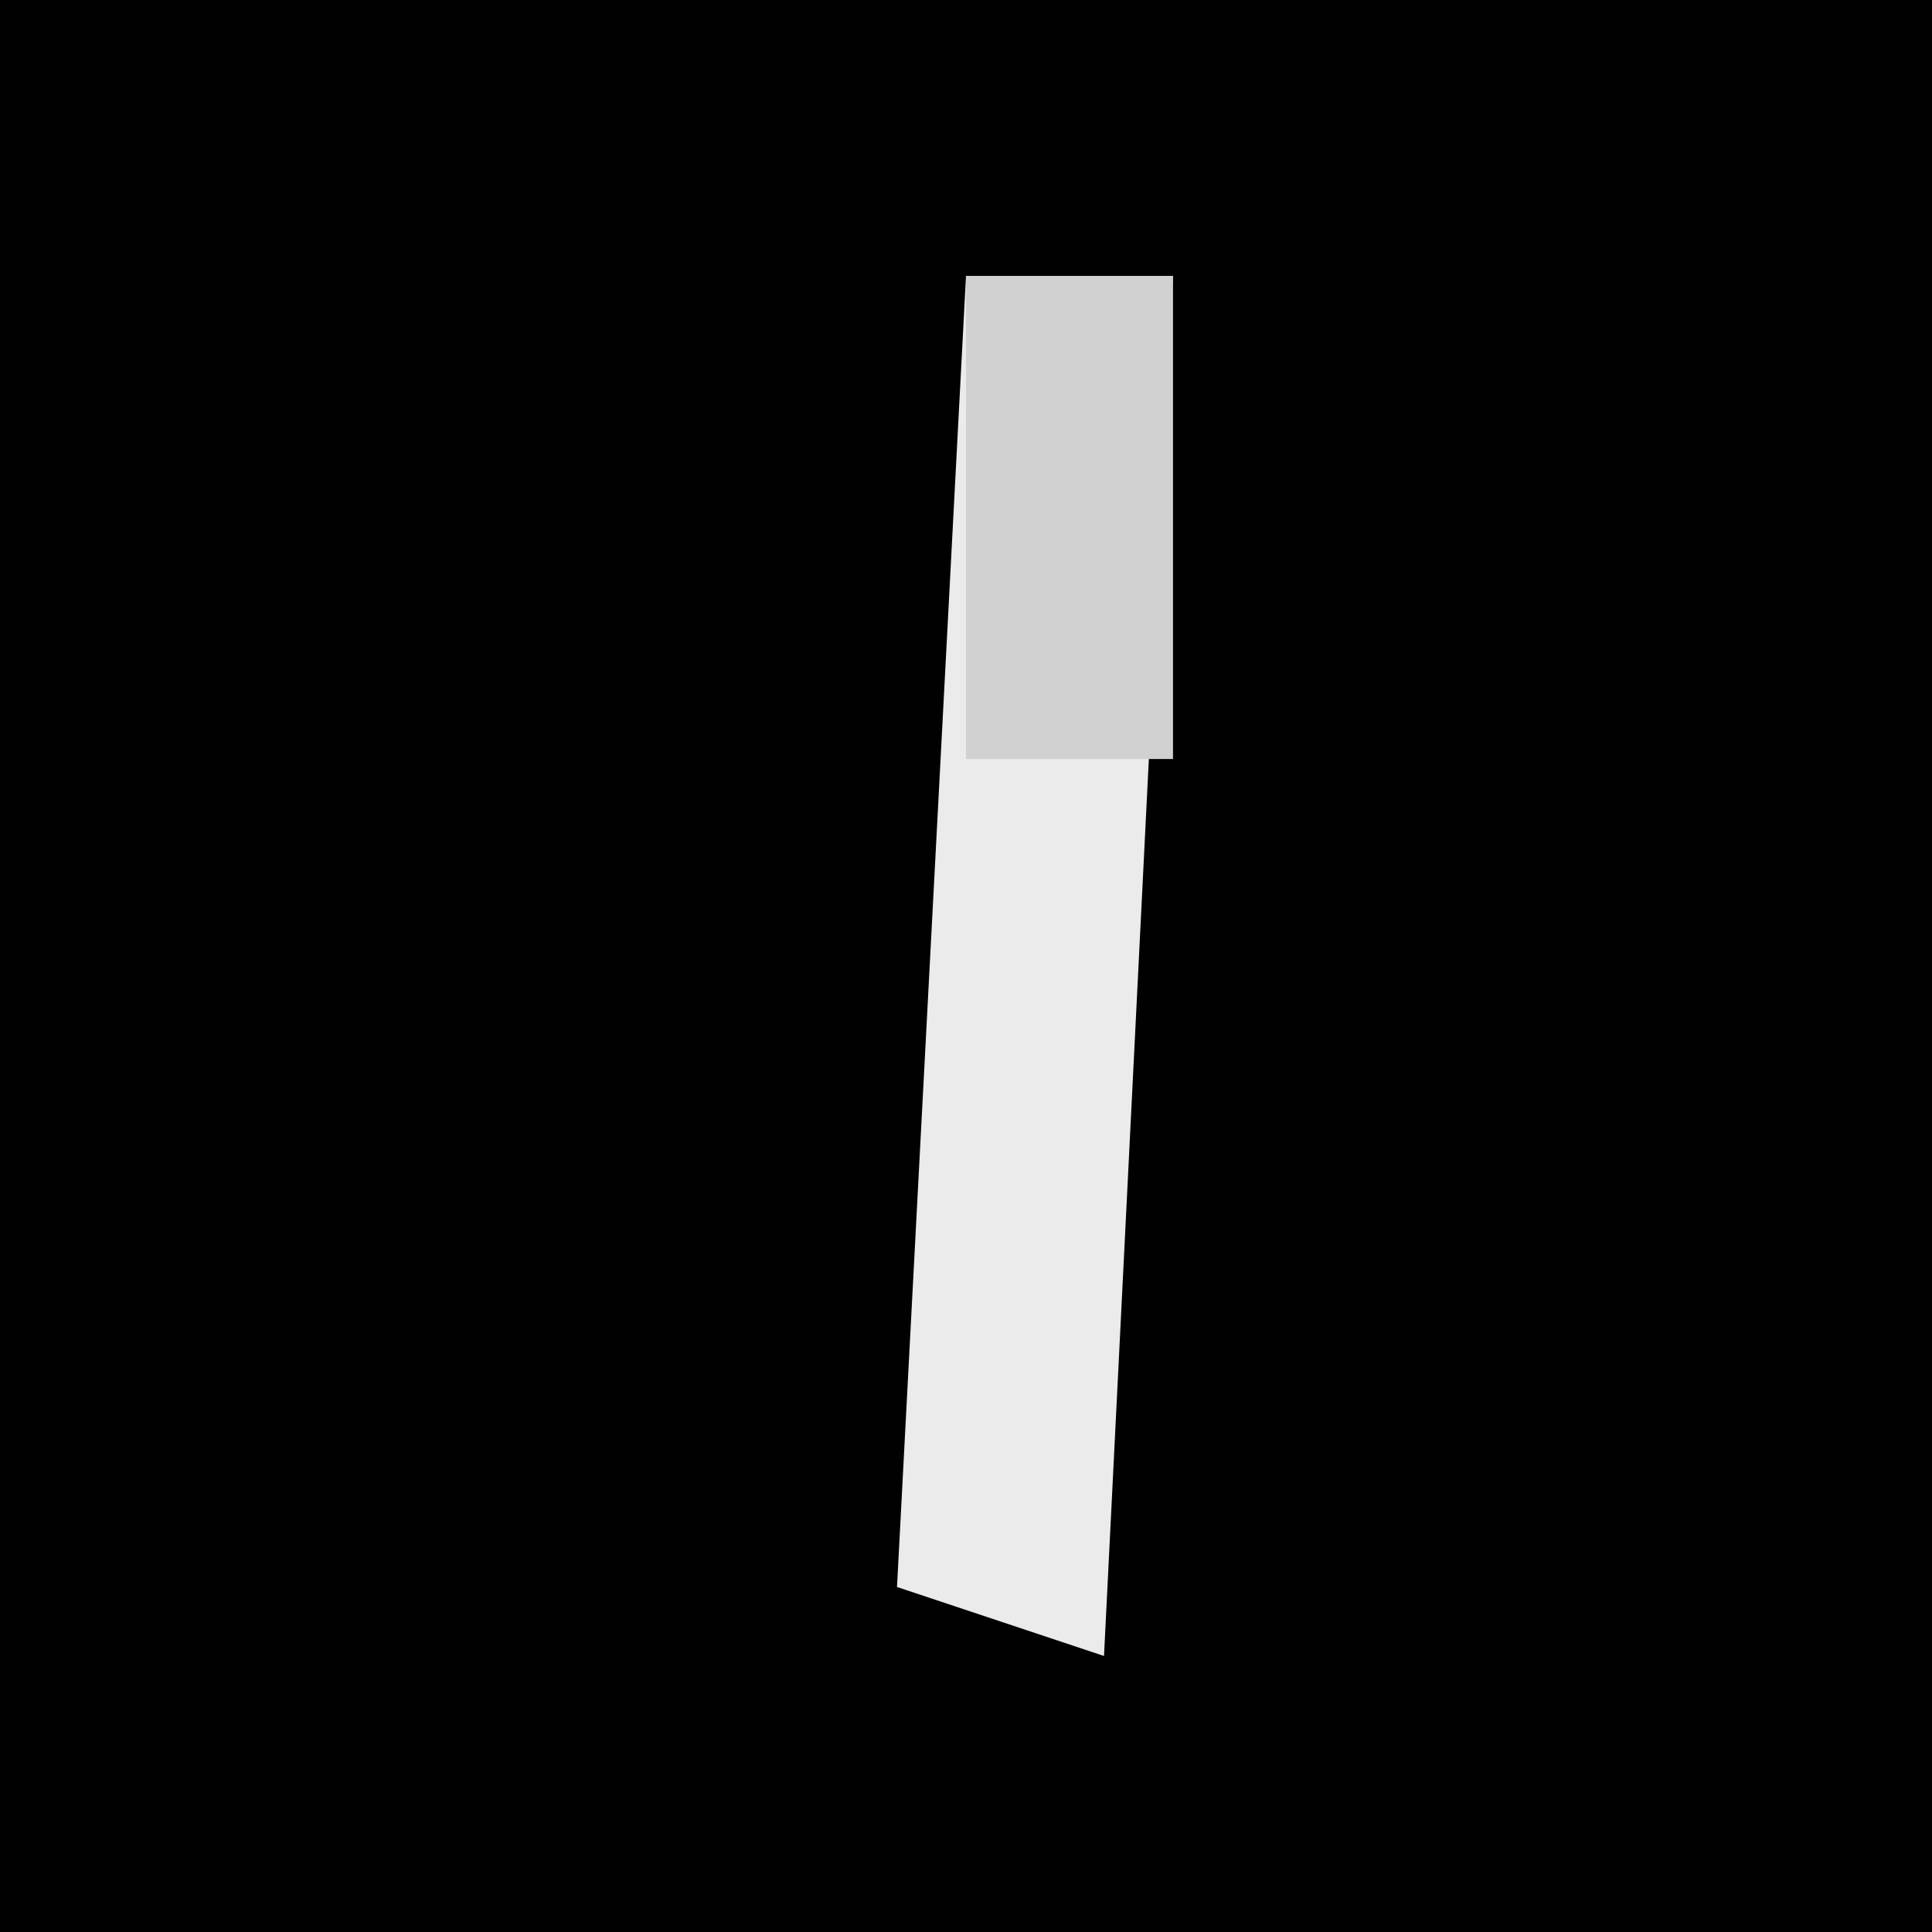<?xml version="1.0" encoding="UTF-8"?>
<svg version="1.1" xmlns="http://www.w3.org/2000/svg" width="28" height="28">
<path d="M0,0 L28,0 L28,28 L0,28 Z " fill="#010101" transform="translate(0,0)"/>
<path d="M0,0 L3,0 L2,20 L-1,19 Z " fill="#EBEBEB" transform="translate(14,4)"/>
<path d="M0,0 L3,0 L3,7 L0,7 Z " fill="#D1D1D1" transform="translate(14,4)"/>
</svg>
